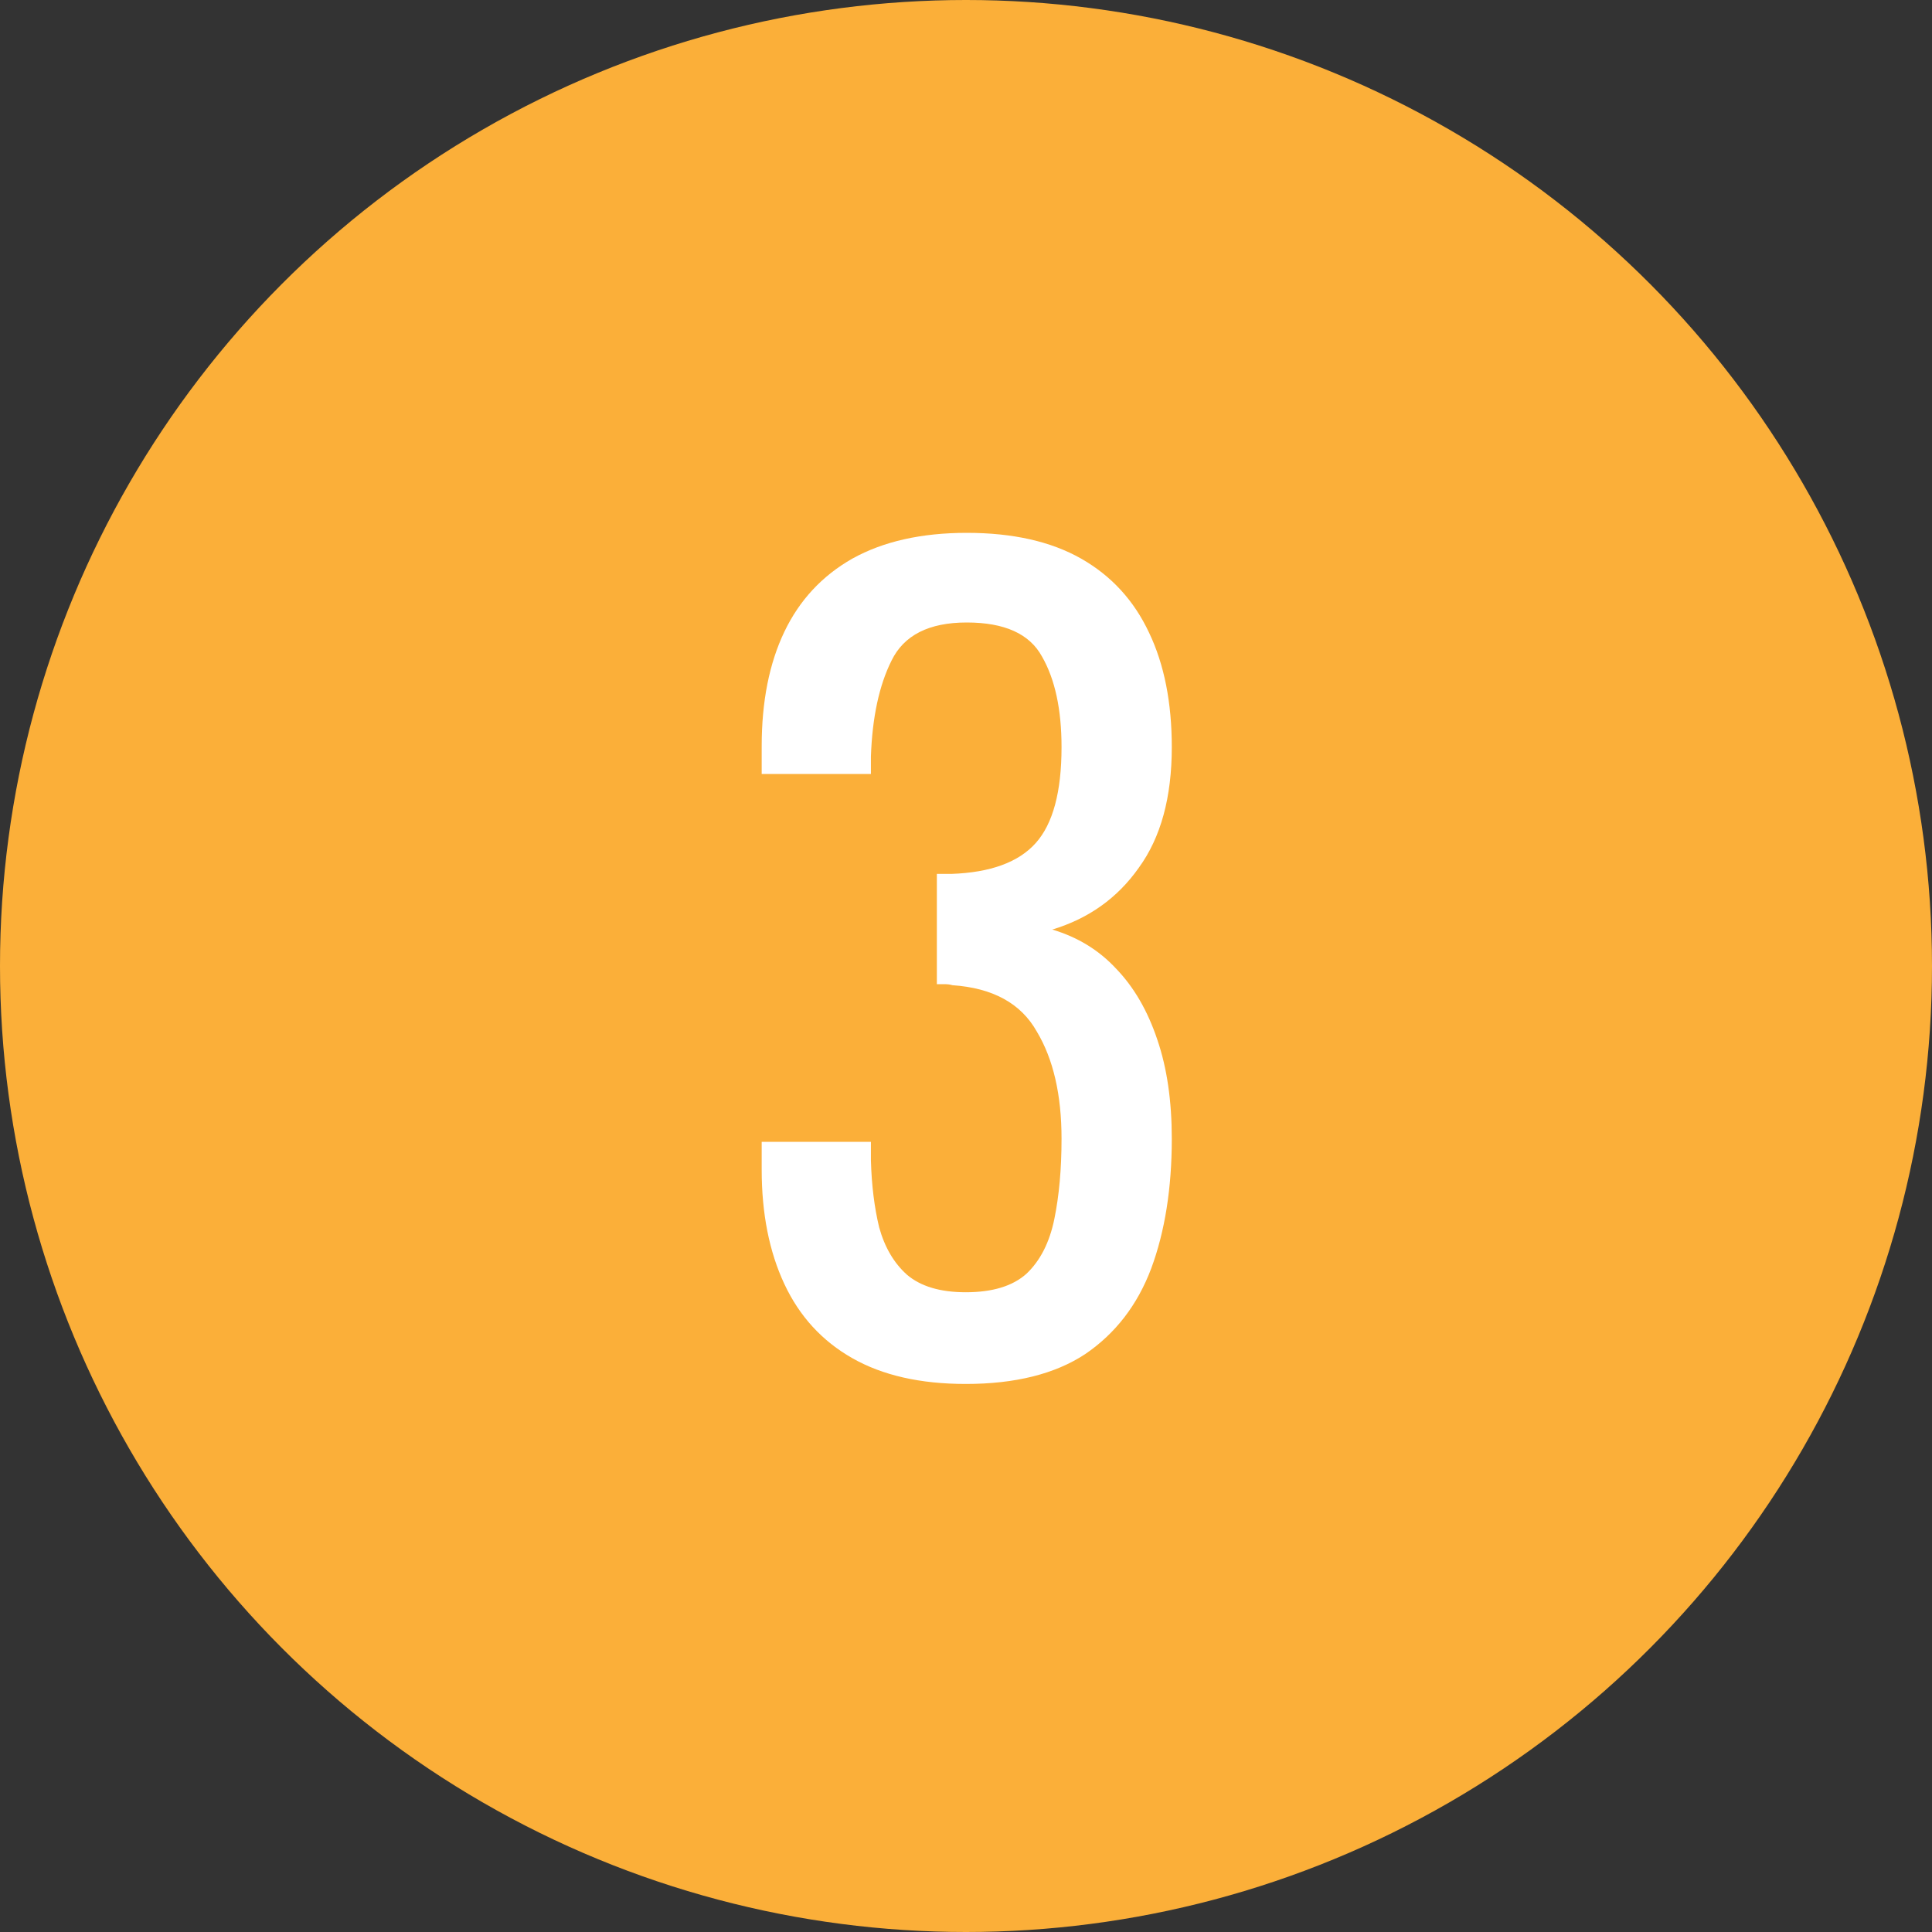 <svg width="60" height="60" viewBox="0 0 60 60" fill="none" xmlns="http://www.w3.org/2000/svg">
<rect x="0" y="0" width="60" height="60" fill="#333333" stroke="none"/>
<circle cx="30" cy="30" r="30" fill="#FBAF39"/>
<path d="M29.991 42.98C28.583 42.98 27.41 42.714 26.471 42.18C25.532 41.647 24.828 40.879 24.359 39.876C23.89 38.874 23.655 37.69 23.655 36.324V35.46H27.047C27.047 35.546 27.047 35.642 27.047 35.748C27.047 35.834 27.047 35.93 27.047 36.036C27.068 36.804 27.154 37.498 27.303 38.116C27.474 38.735 27.762 39.226 28.167 39.588C28.594 39.951 29.202 40.132 29.991 40.132C30.823 40.132 31.452 39.94 31.879 39.556C32.306 39.151 32.594 38.586 32.743 37.86C32.892 37.135 32.967 36.303 32.967 35.364C32.967 33.999 32.711 32.89 32.199 32.036C31.708 31.162 30.834 30.682 29.575 30.596C29.511 30.575 29.426 30.564 29.319 30.564C29.234 30.564 29.159 30.564 29.095 30.564V27.14C29.159 27.14 29.234 27.14 29.319 27.14C29.404 27.14 29.479 27.14 29.543 27.14C30.759 27.098 31.634 26.778 32.167 26.18C32.7 25.583 32.967 24.591 32.967 23.204C32.967 22.031 32.764 21.092 32.359 20.388C31.975 19.684 31.196 19.332 30.023 19.332C28.85 19.332 28.071 19.727 27.687 20.516C27.303 21.284 27.09 22.276 27.047 23.492C27.047 23.578 27.047 23.674 27.047 23.78C27.047 23.866 27.047 23.951 27.047 24.036H23.655V23.172C23.655 21.786 23.89 20.602 24.359 19.62C24.828 18.639 25.532 17.882 26.471 17.348C27.431 16.815 28.615 16.548 30.023 16.548C31.452 16.548 32.636 16.815 33.575 17.348C34.514 17.882 35.218 18.65 35.687 19.652C36.156 20.634 36.391 21.818 36.391 23.204C36.391 24.762 36.05 26.01 35.367 26.948C34.706 27.887 33.81 28.527 32.679 28.868C33.468 29.103 34.13 29.508 34.663 30.084C35.218 30.66 35.644 31.396 35.943 32.292C36.242 33.167 36.391 34.191 36.391 35.364C36.391 36.9 36.178 38.244 35.751 39.396C35.324 40.527 34.642 41.412 33.703 42.052C32.764 42.671 31.527 42.98 29.991 42.98Z" fill="white"/>
</svg>
